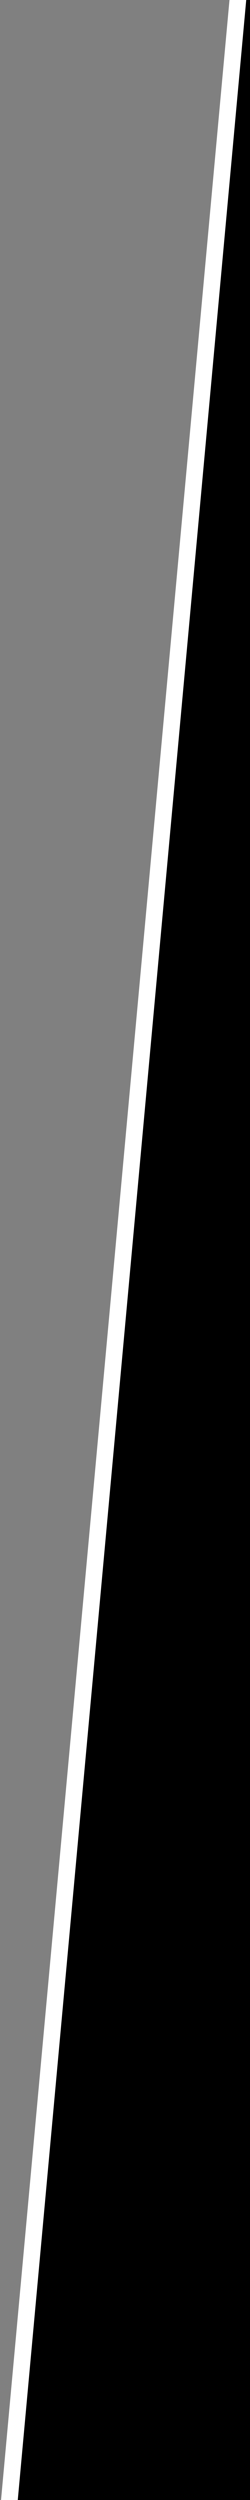 <?xml version="1.0" encoding="utf-8"?>
<!-- Generator: Adobe Illustrator 15.0.0, SVG Export Plug-In . SVG Version: 6.00 Build 0)  -->
<!DOCTYPE svg PUBLIC "-//W3C//DTD SVG 1.1//EN" "http://www.w3.org/Graphics/SVG/1.1/DTD/svg11.dtd">
<svg version="1.1" id="Layer_1" xmlns="http://www.w3.org/2000/svg" xmlns:xlink="http://www.w3.org/1999/xlink" x="0px" y="0px"
	 width="30px" height="300px" viewBox="0 0 30 300" enable-background="new 0 0 30 300" xml:space="preserve">
<rect x="0" y="0" width="30" height="300" fill="#808080" stroke="none"/>
<polygon id="triangle" stroke="#FFFFFF" stroke-width="2" stroke-miterlimit="10" points="1.112,300.178 28.646,-1.132 
	32.938,-1.132 32.938,303.602 1,303.602 "/>
</svg>
